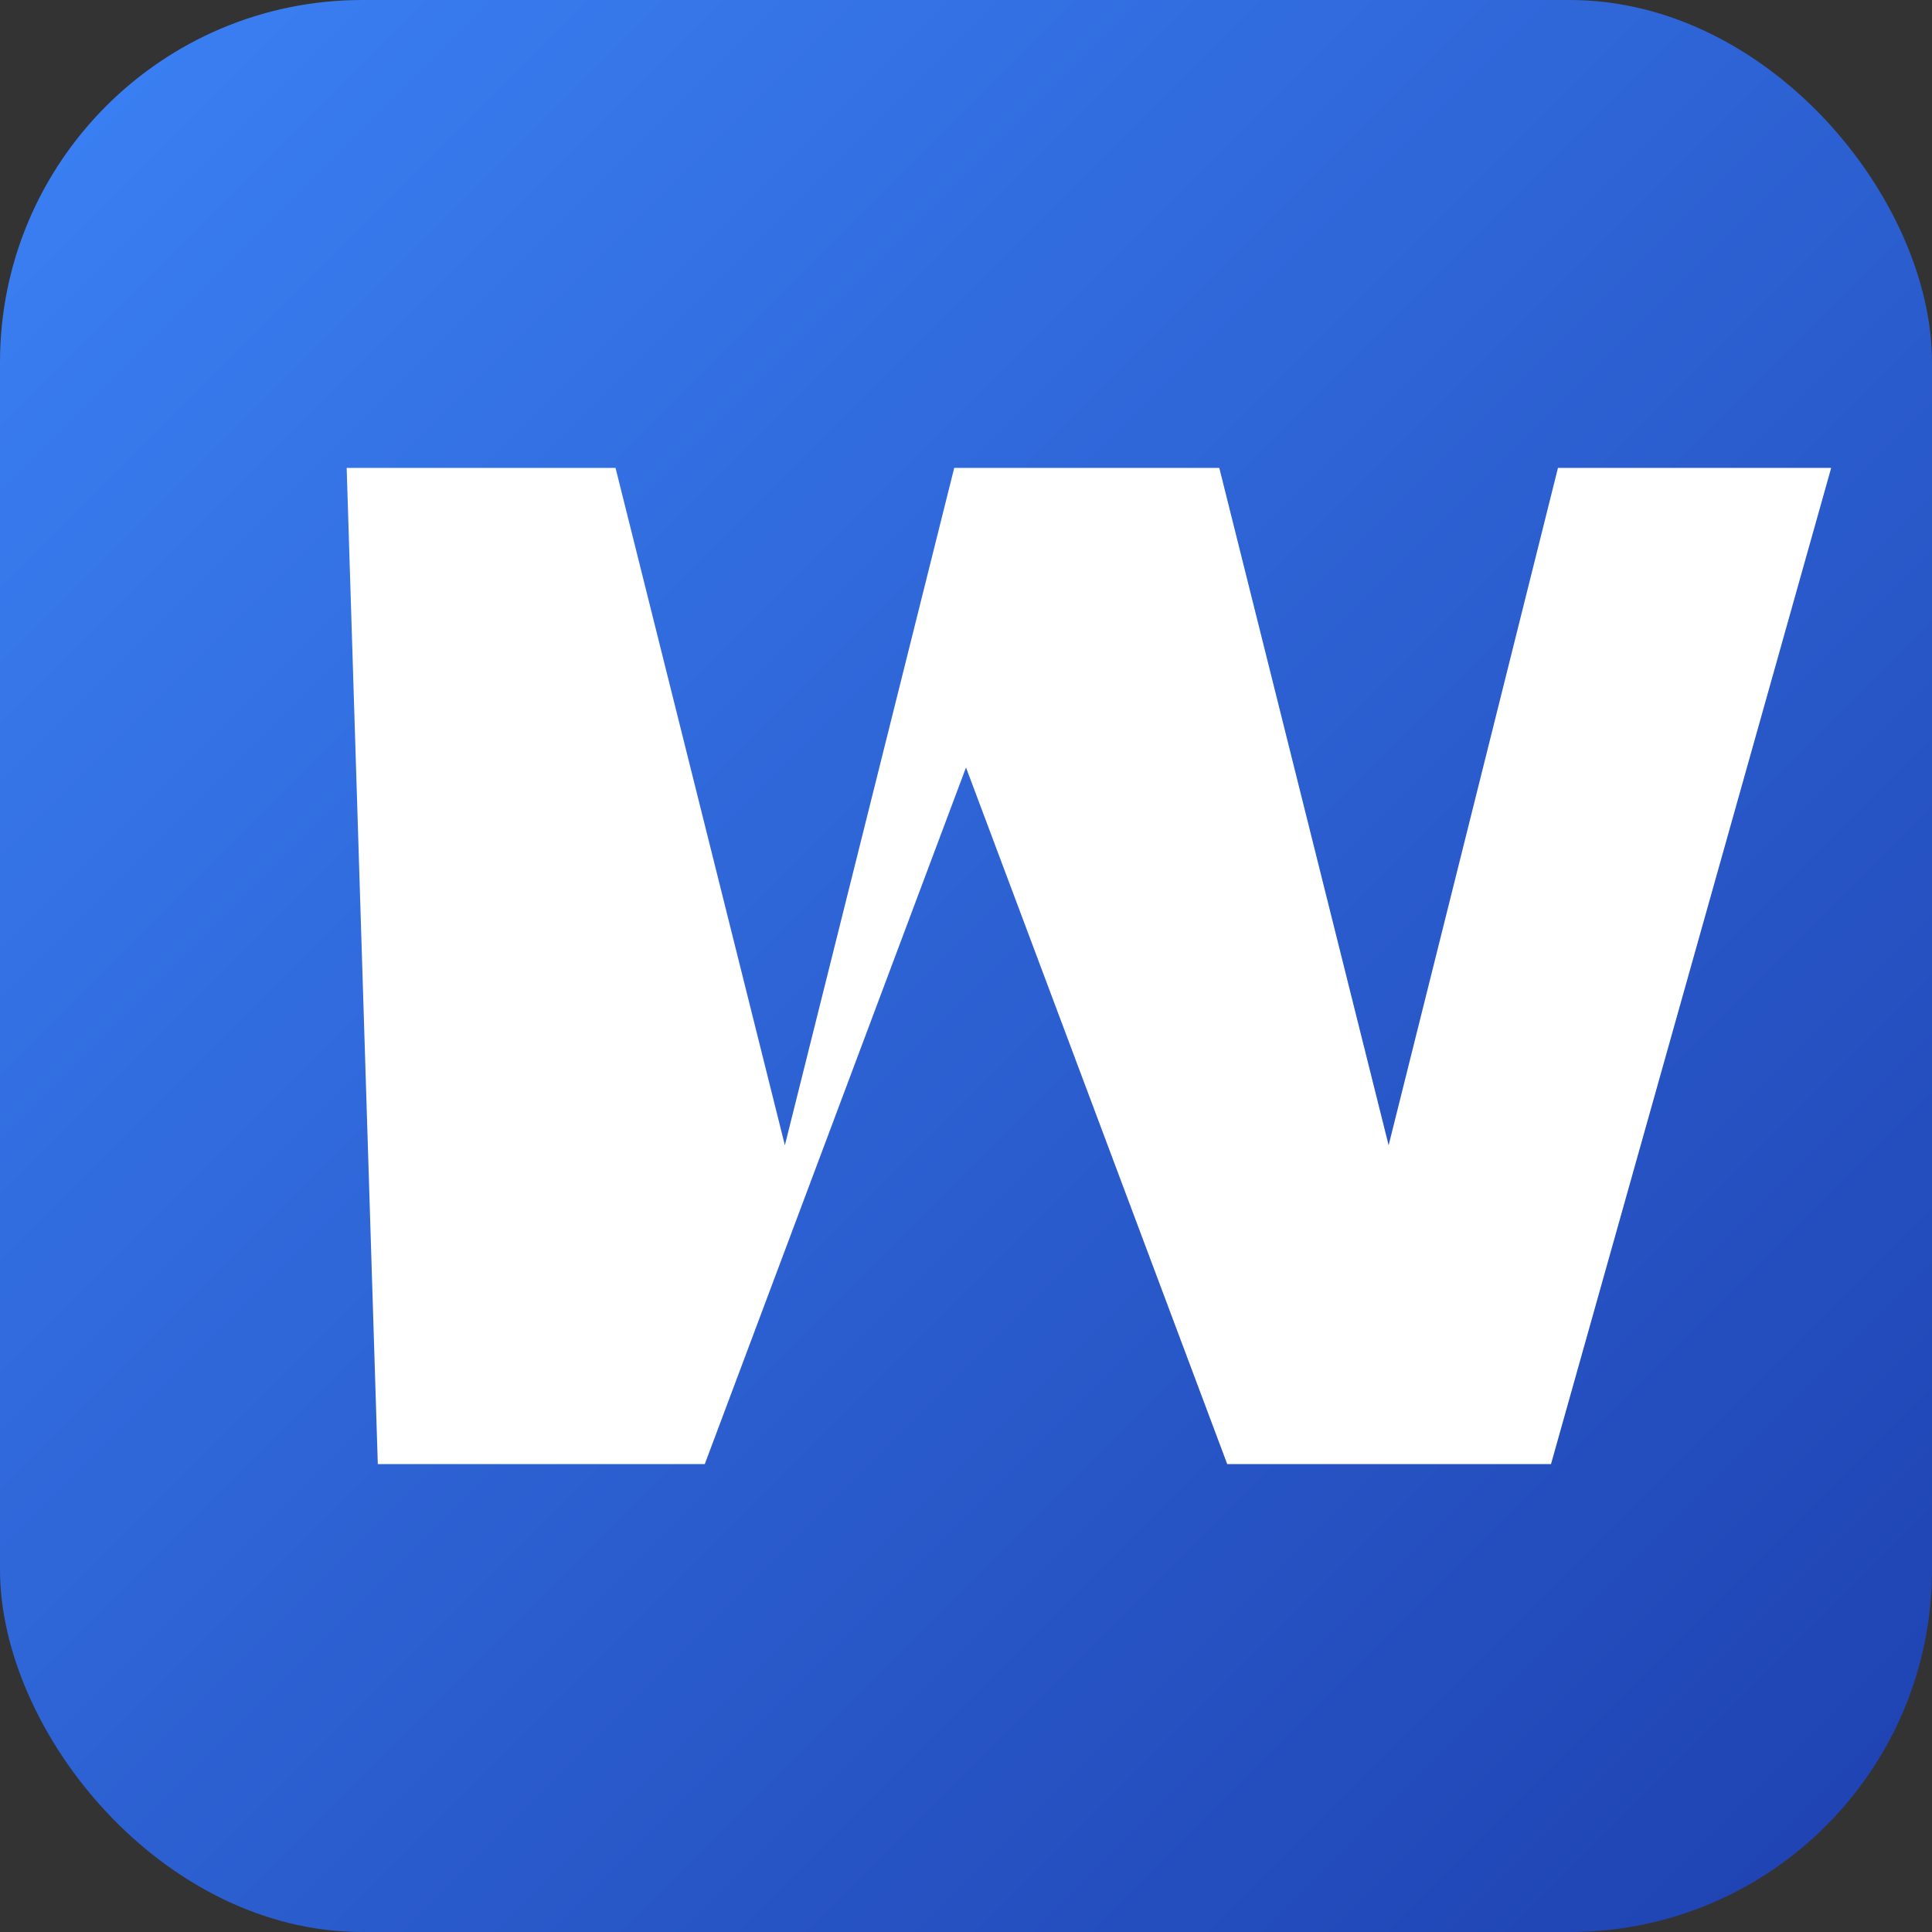 <svg xmlns="http://www.w3.org/2000/svg" viewBox="0 0 32 32" width="32" height="32">
  <rect x="0" y="0" width="32" height="32" fill="#333333" stroke="none"/>
  <defs>
    <linearGradient id="grad1" x1="0%" y1="0%" x2="100%" y2="100%">
      <stop offset="0%" style="stop-color:#3B82F6;stop-opacity:1" />
      <stop offset="100%" style="stop-color:#1E40AF;stop-opacity:1" />
    </linearGradient>
  </defs>
  <rect width="32" height="32" rx="6" fill="url(#grad1)"/>
  <path d="M6 8 L10 8 L13 20 L16 8 L20 8 L23 20 L26 8 L30 8 L25.5 24 L20.5 24 L16 12 L11.5 24 L6.5 24 Z" fill="white" stroke="white" stroke-width="0.5"/>
</svg> 